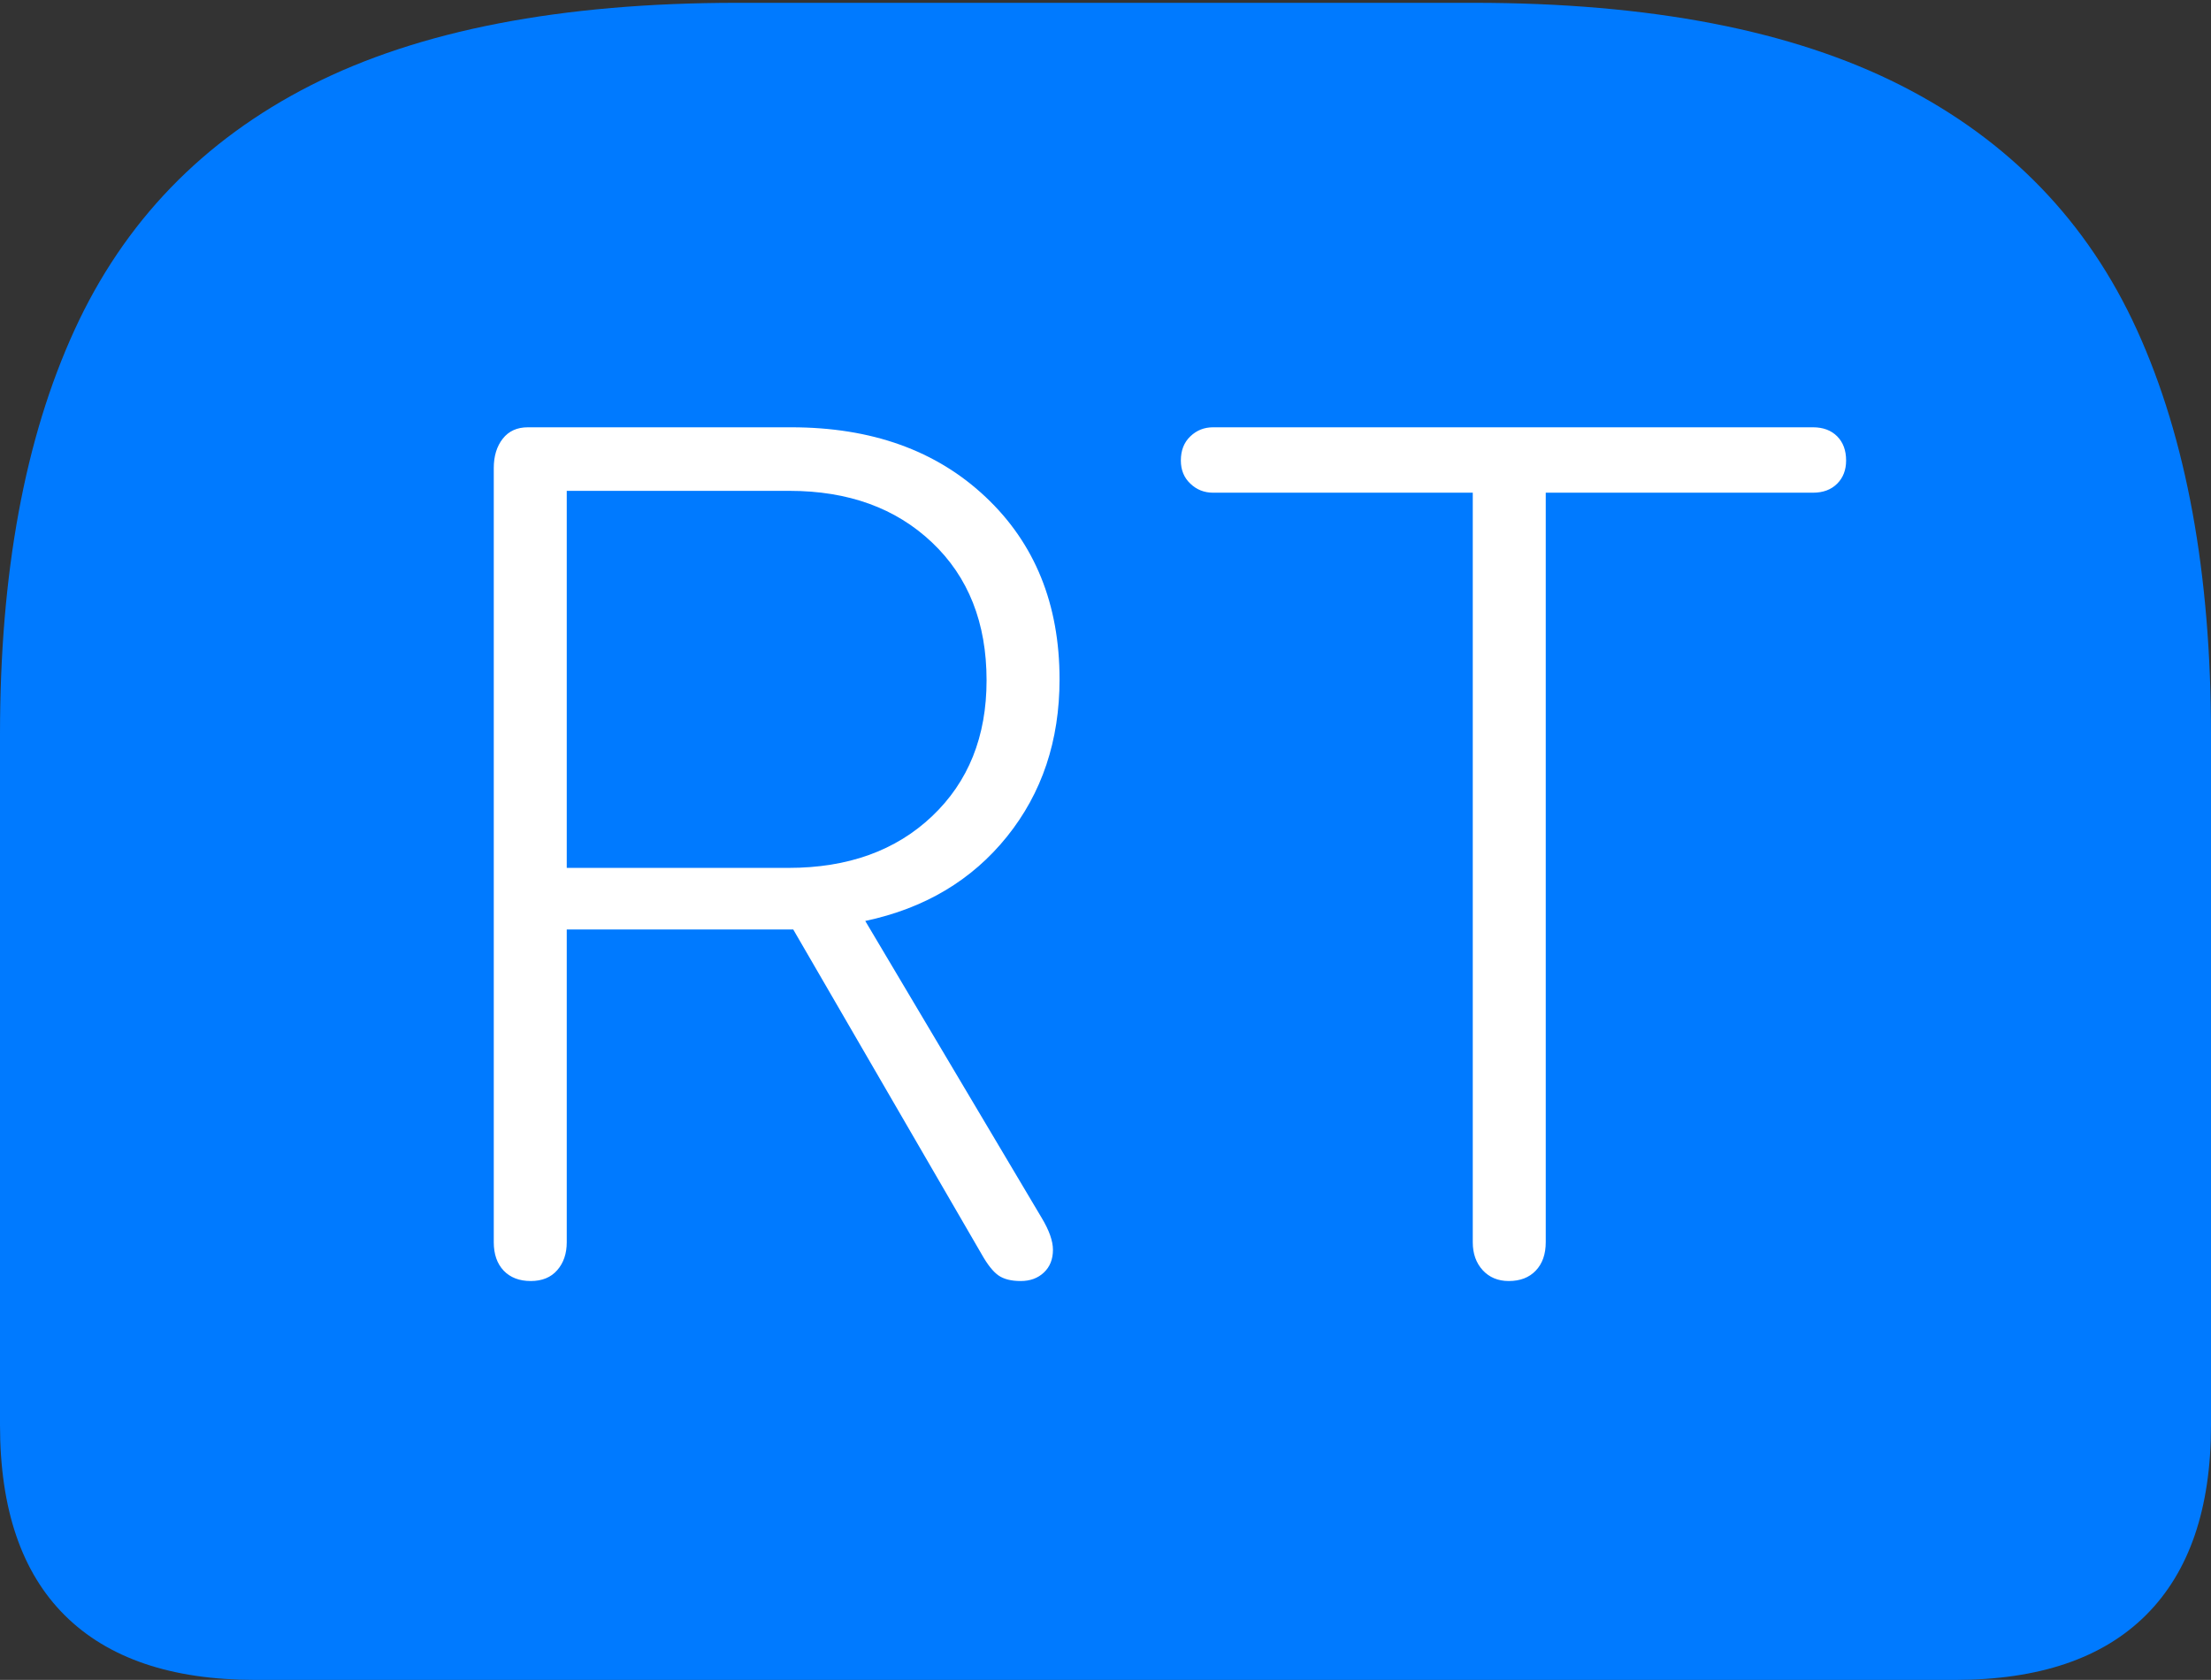 <?xml version="1.0" encoding="UTF-8"?>
<!--Generator: Apple Native CoreSVG 175-->
<!DOCTYPE svg
PUBLIC "-//W3C//DTD SVG 1.1//EN"
       "http://www.w3.org/Graphics/SVG/1.1/DTD/svg11.dtd">
<svg version="1.1" xmlns="http://www.w3.org/2000/svg" xmlns:xlink="http://www.w3.org/1999/xlink" width="22.783" height="17.314">
 <rect width="100%" height="100%" fill="#333333" stroke="none"/>
 <g>
  <rect height="17.314" opacity="0" width="22.783" x="0" y="0"/>
  <path d="M7.598 0.029Q4.873 0.029 3.203 0.879Q1.533 1.729 0.767 3.403Q0 5.078 0 7.568L0 14.688Q0 15.986 0.669 16.65Q1.338 17.314 2.627 17.314L20.146 17.314Q21.445 17.314 22.114 16.645Q22.783 15.977 22.783 14.688L22.783 7.568Q22.783 5.078 22.021 3.403Q21.26 1.729 19.585 0.879Q17.91 0.029 15.185 0.029Z" fill="#007aff"/>
  <path d="M5.469 13.203Q5.293 13.203 5.19 13.096Q5.088 12.988 5.088 12.803L5.088 4.824Q5.088 4.639 5.181 4.521Q5.273 4.404 5.439 4.404L8.154 4.404Q9.395 4.404 10.156 5.122Q10.918 5.84 10.918 7.002Q10.918 7.949 10.376 8.623Q9.834 9.297 8.916 9.492L10.732 12.549Q10.85 12.744 10.85 12.881Q10.85 13.027 10.757 13.115Q10.664 13.203 10.518 13.203Q10.371 13.203 10.288 13.145Q10.205 13.086 10.117 12.93L8.174 9.58L5.84 9.58L5.84 12.803Q5.84 12.979 5.742 13.091Q5.645 13.203 5.469 13.203ZM5.84 8.945L8.125 8.945Q9.043 8.945 9.604 8.413Q10.166 7.881 10.166 7.012Q10.166 6.123 9.604 5.591Q9.043 5.059 8.135 5.059L5.84 5.059ZM15.547 13.203Q15.381 13.203 15.278 13.091Q15.176 12.979 15.176 12.803L15.176 5.078L12.5 5.078Q12.363 5.078 12.266 4.985Q12.168 4.893 12.168 4.746Q12.168 4.59 12.266 4.497Q12.363 4.404 12.5 4.404L18.682 4.404Q18.838 4.404 18.931 4.497Q19.023 4.59 19.023 4.746Q19.023 4.893 18.931 4.985Q18.838 5.078 18.682 5.078L15.928 5.078L15.928 12.803Q15.928 12.988 15.825 13.096Q15.723 13.203 15.547 13.203Z" fill="#ffffff"/>
 </g>
</svg>
